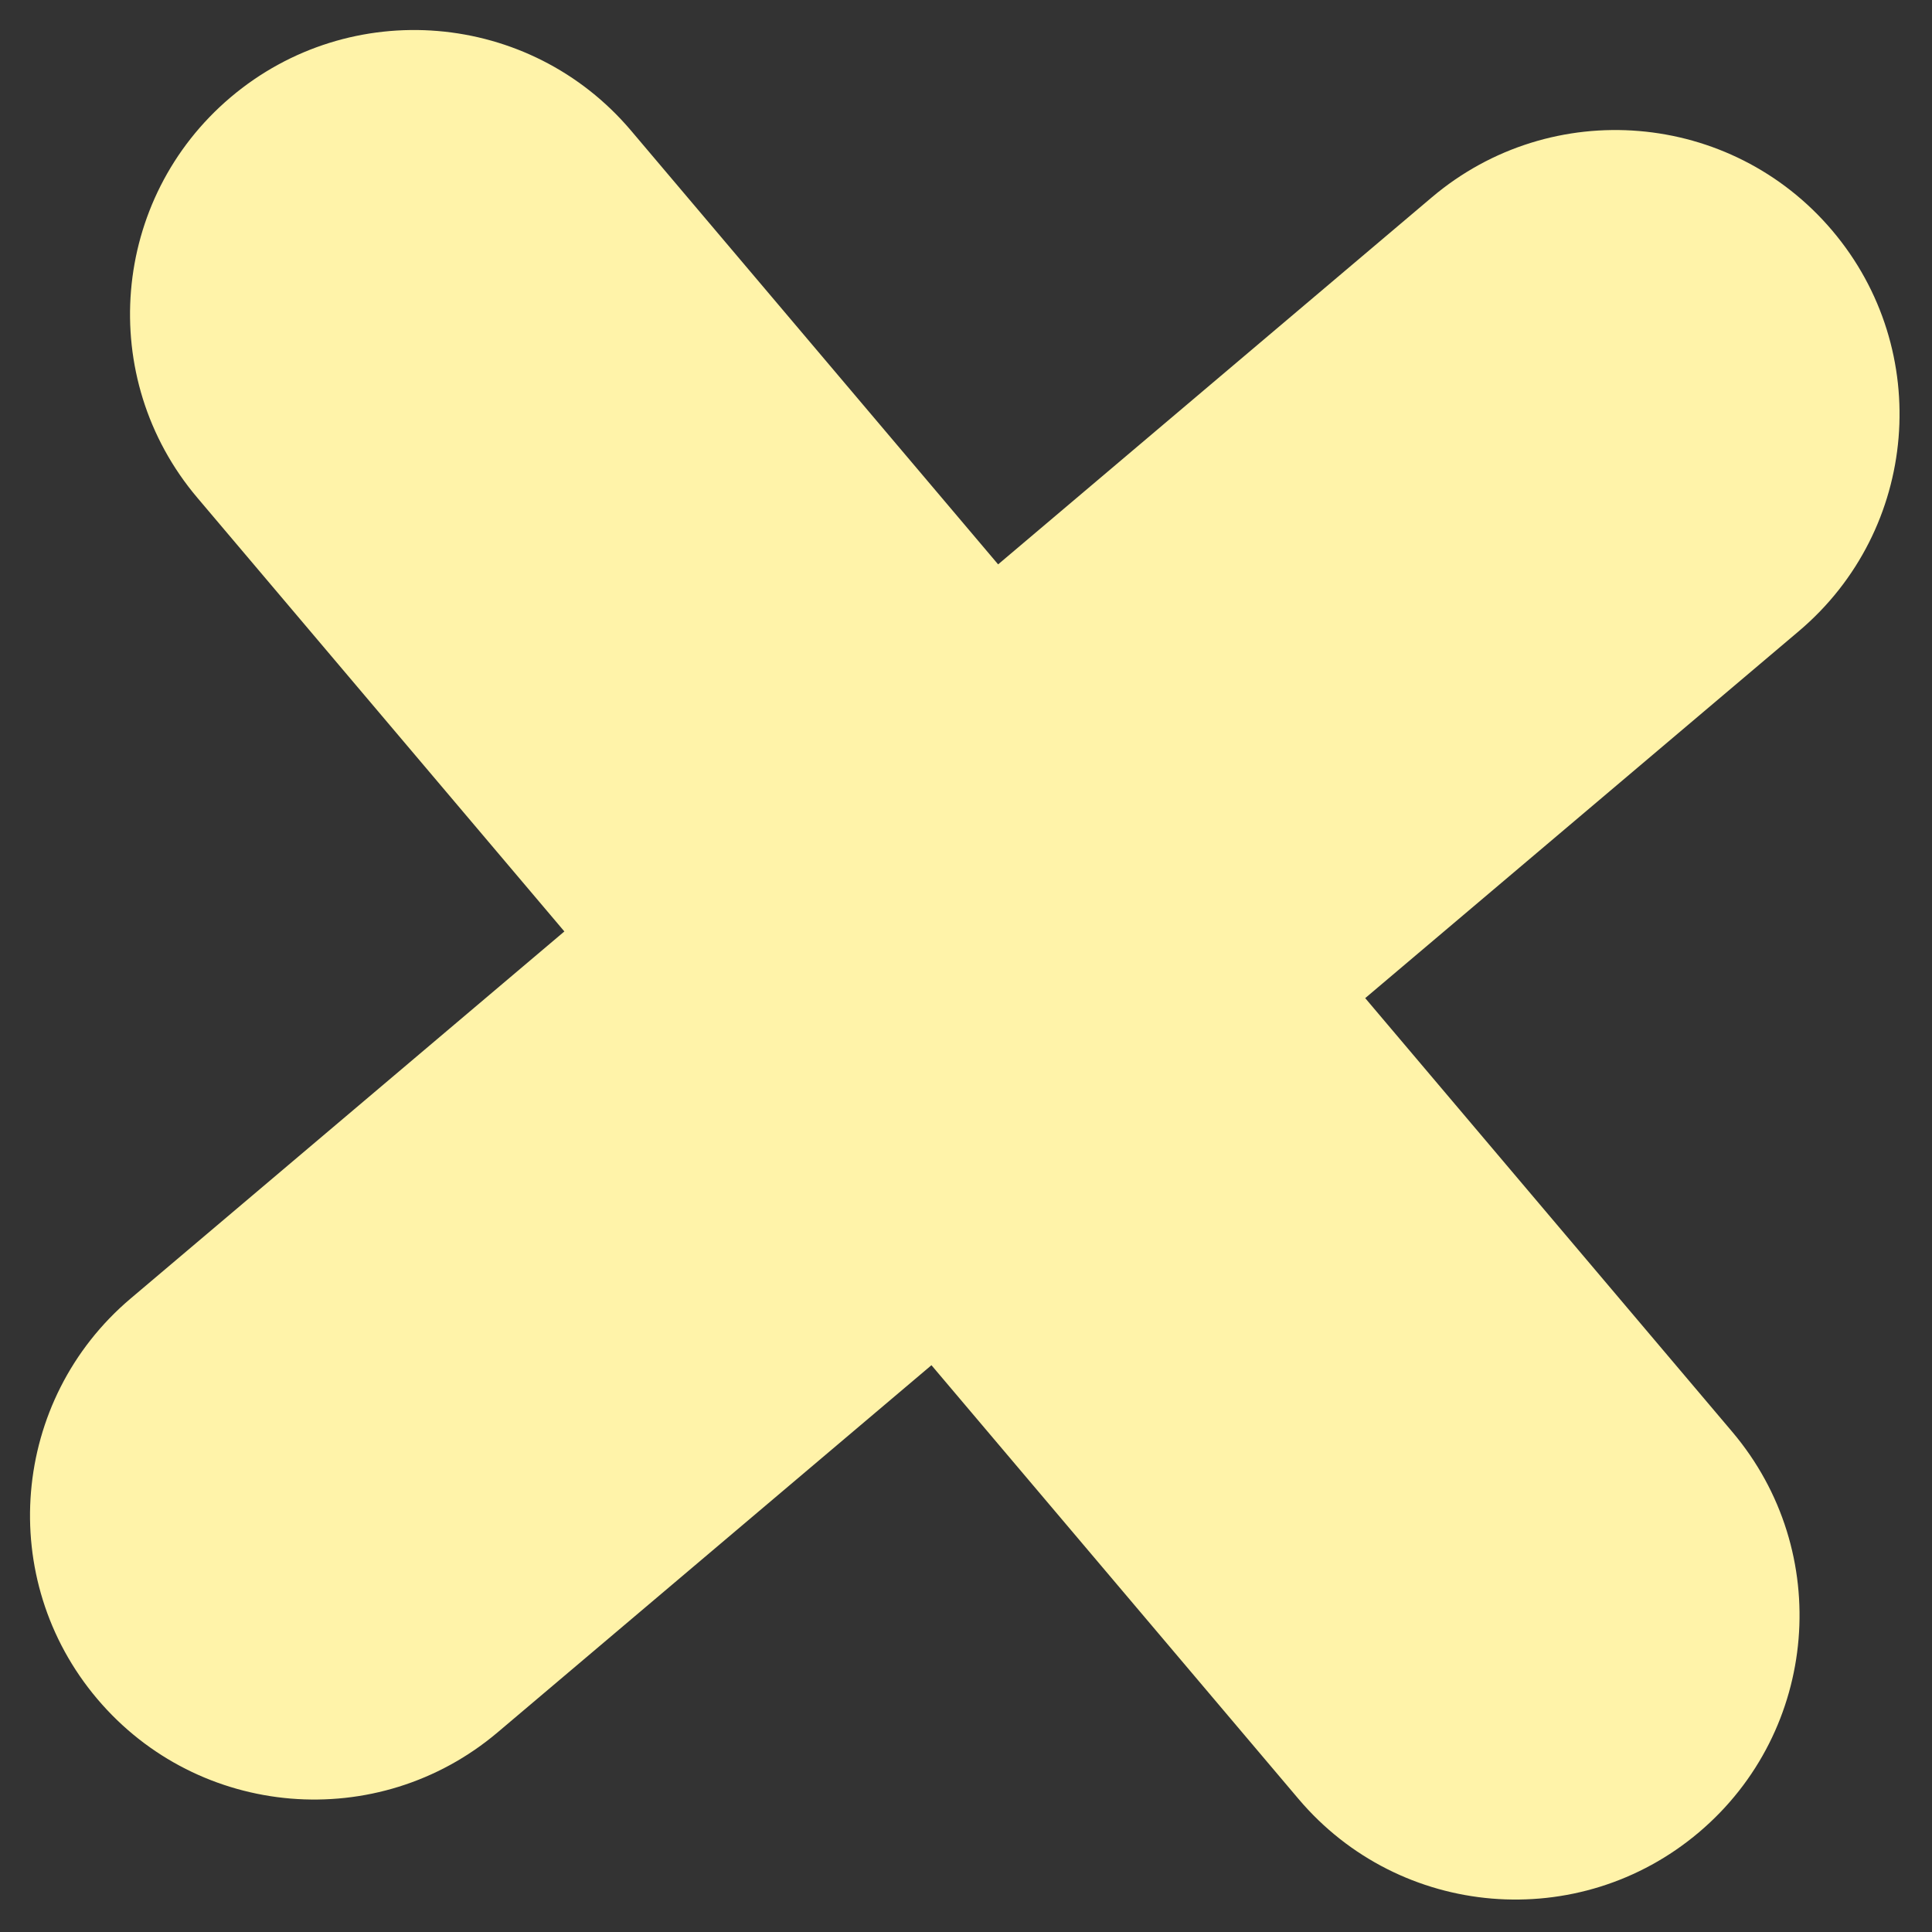<svg width="51" height="51" viewBox="0 0 51 51" fill="none" xmlns="http://www.w3.org/2000/svg">
<rect x="0" y="0" width="51" height="51" fill="#333333" stroke="none"/>
<path fill-rule="evenodd" clip-rule="evenodd" d="M45.728 37.798L36.038 26.348L47.488 16.658C50.651 13.981 51.044 9.25 48.368 6.088C45.692 2.926 40.961 2.531 37.798 5.208L26.348 14.898L16.658 3.448C13.982 0.286 9.251 -0.109 6.088 2.568C2.925 5.245 2.532 9.976 5.208 13.138L14.898 24.588L3.448 34.278C0.285 36.955 -0.108 41.687 2.568 44.848C5.244 48.01 9.975 48.405 13.138 45.728L24.588 36.038L34.278 47.488C36.954 50.65 41.685 51.045 44.848 48.368C48.011 45.691 48.404 40.96 45.728 37.798Z" fill="#FFF3A9"/>
</svg>
